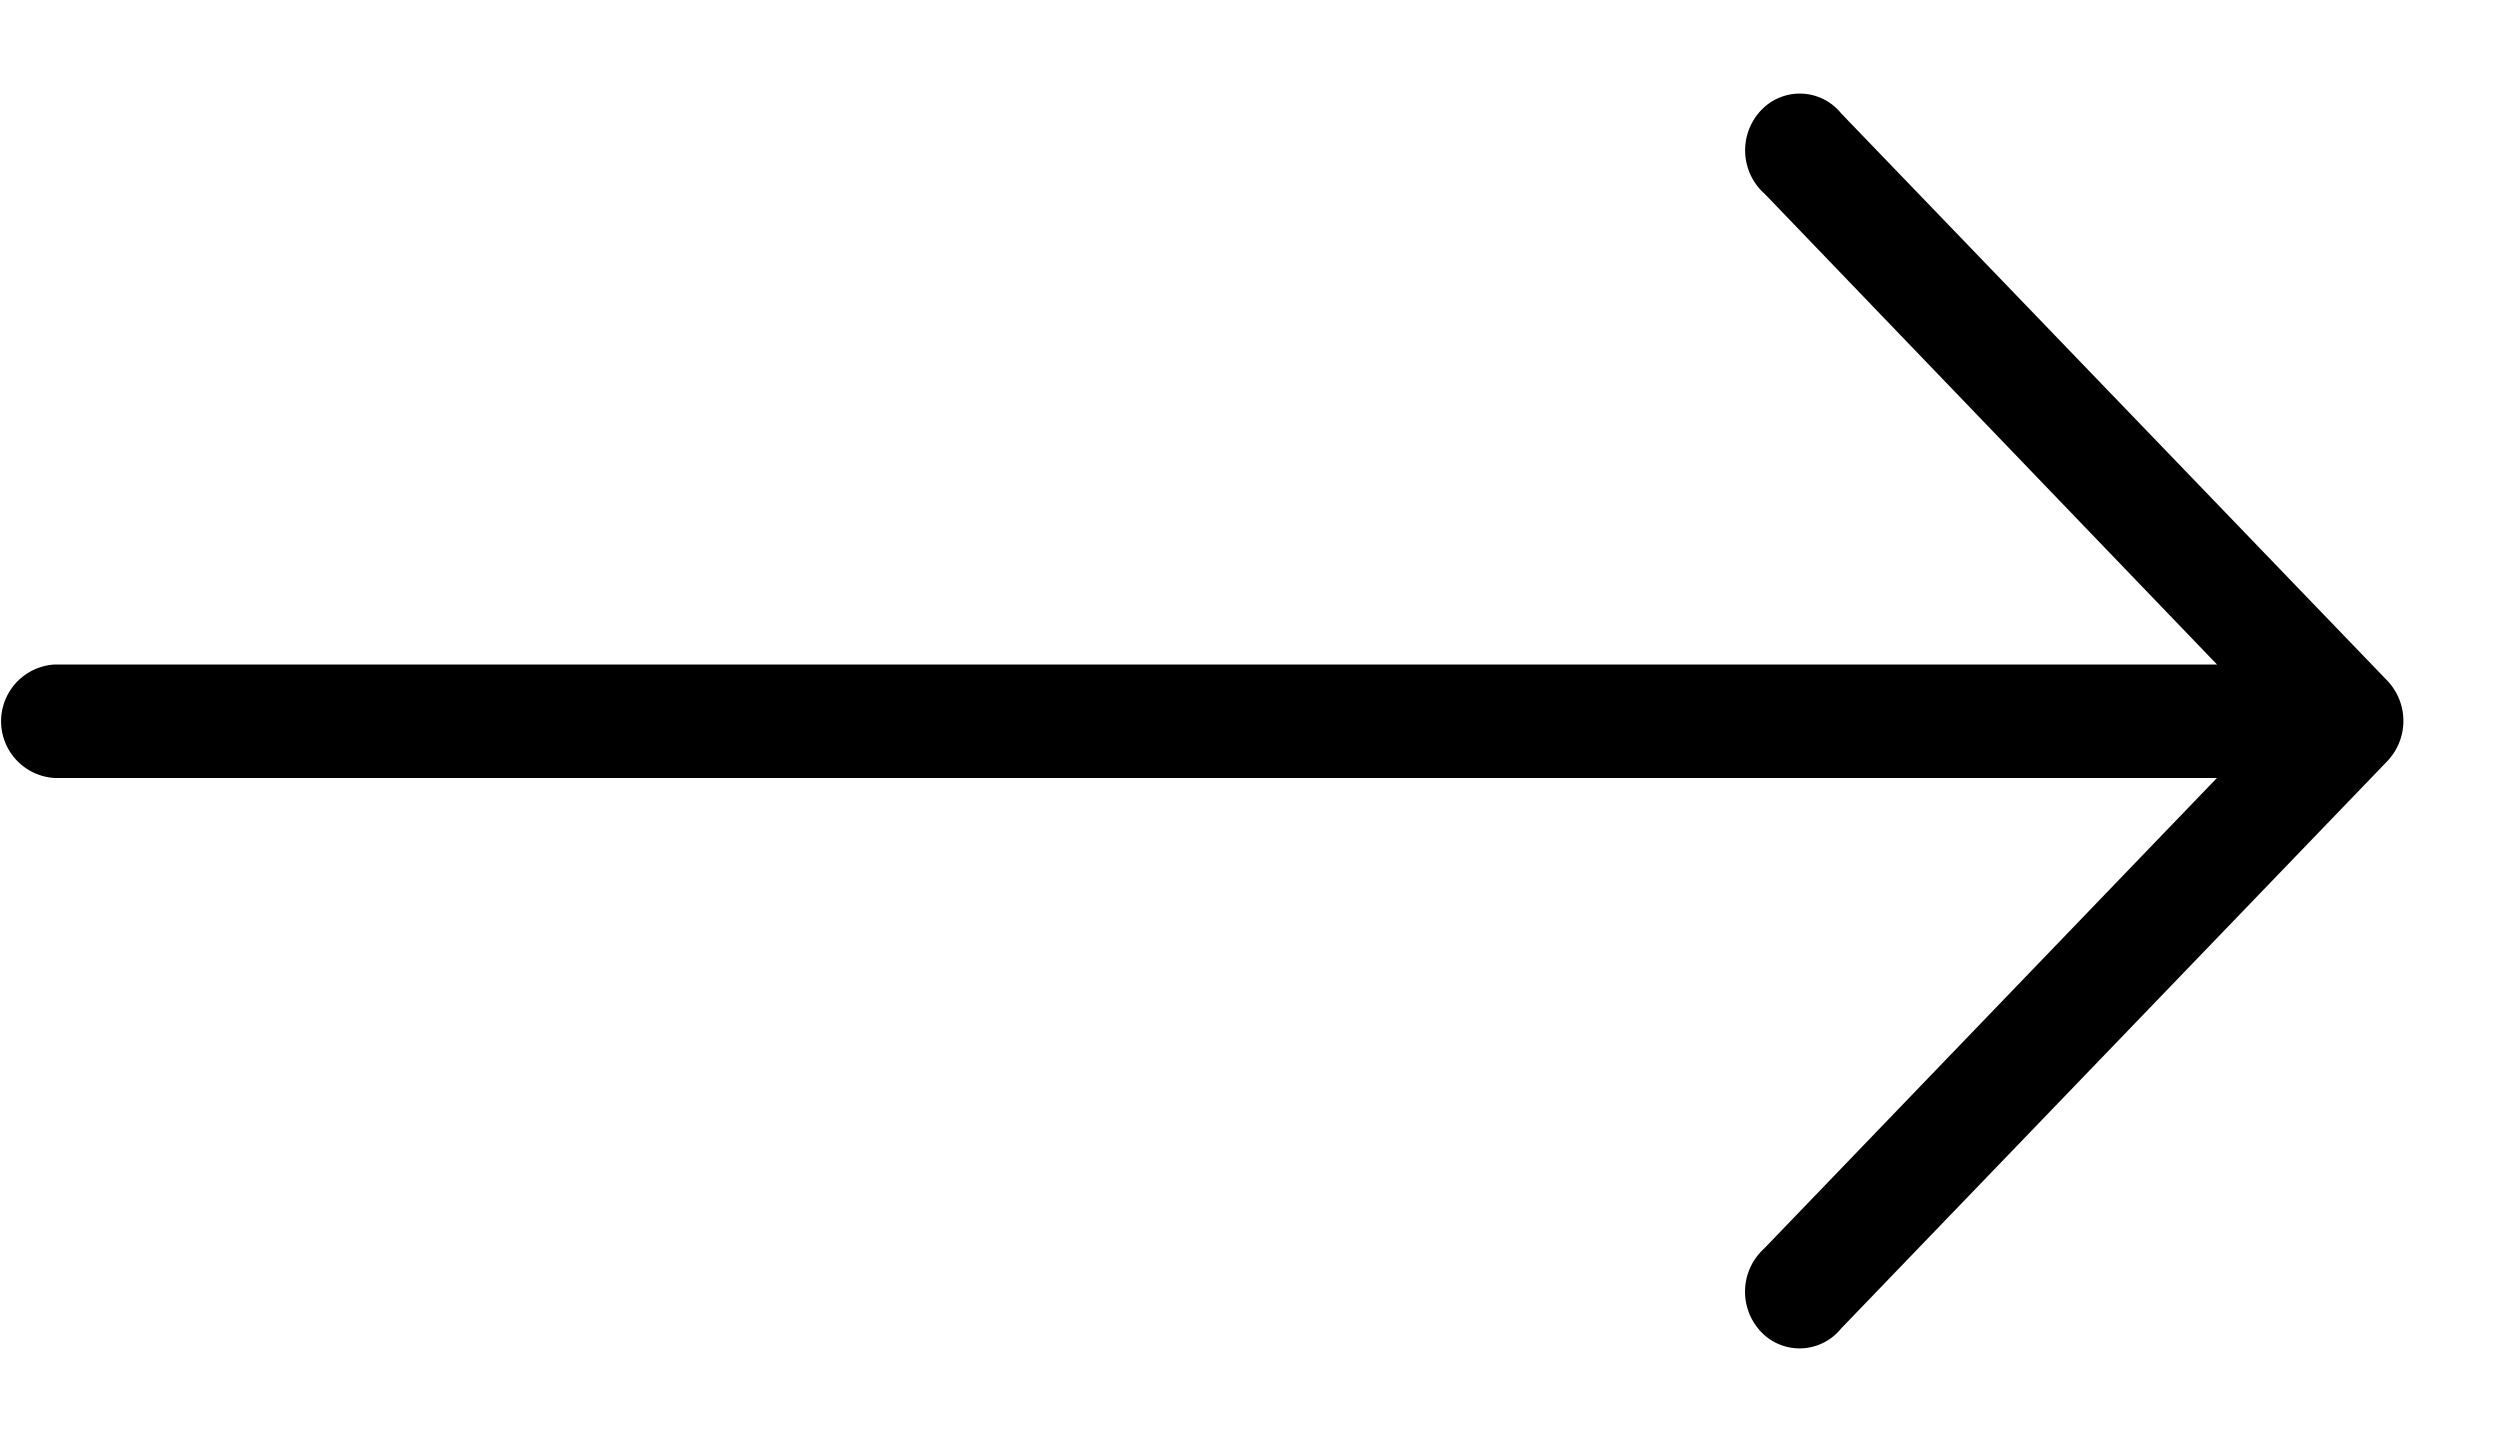 <svg xmlns="http://www.w3.org/2000/svg" xmlns:xlink="http://www.w3.org/1999/xlink" width="26" height="15" viewBox="0 0 26 15">
  <defs>
    <style>
      .cls-1 {
        fill-rule: evenodd;
        filter: url(#filter);
      }
    </style>
    <filter id="filter" x="0" y="0.969" width="25.031" height="13.063" filterUnits="userSpaceOnUse">
      <feFlood result="flood" flood-color="#6e774a"/>
      <feComposite result="composite" operator="in" in2="SourceGraphic"/>
      <feBlend result="blend" in2="SourceGraphic"/>
    </filter>
  </defs>
  <path id="Arrow" class="cls-1" d="M24.828,7.079h0l-5.68-5.9a0.553,0.553,0,0,0-.8-0.064,0.606,0.606,0,0,0-.062.832,0.55,0.55,0,0,0,.062.064l4.709,4.9H0.568a0.591,0.591,0,0,0,0,1.18H23.056l-4.709,4.894a0.606,0.606,0,0,0-.062.832,0.553,0.553,0,0,0,.8.065,0.567,0.567,0,0,0,.062-0.065l5.68-5.9A0.607,0.607,0,0,0,24.828,7.079Z"/>
</svg>
